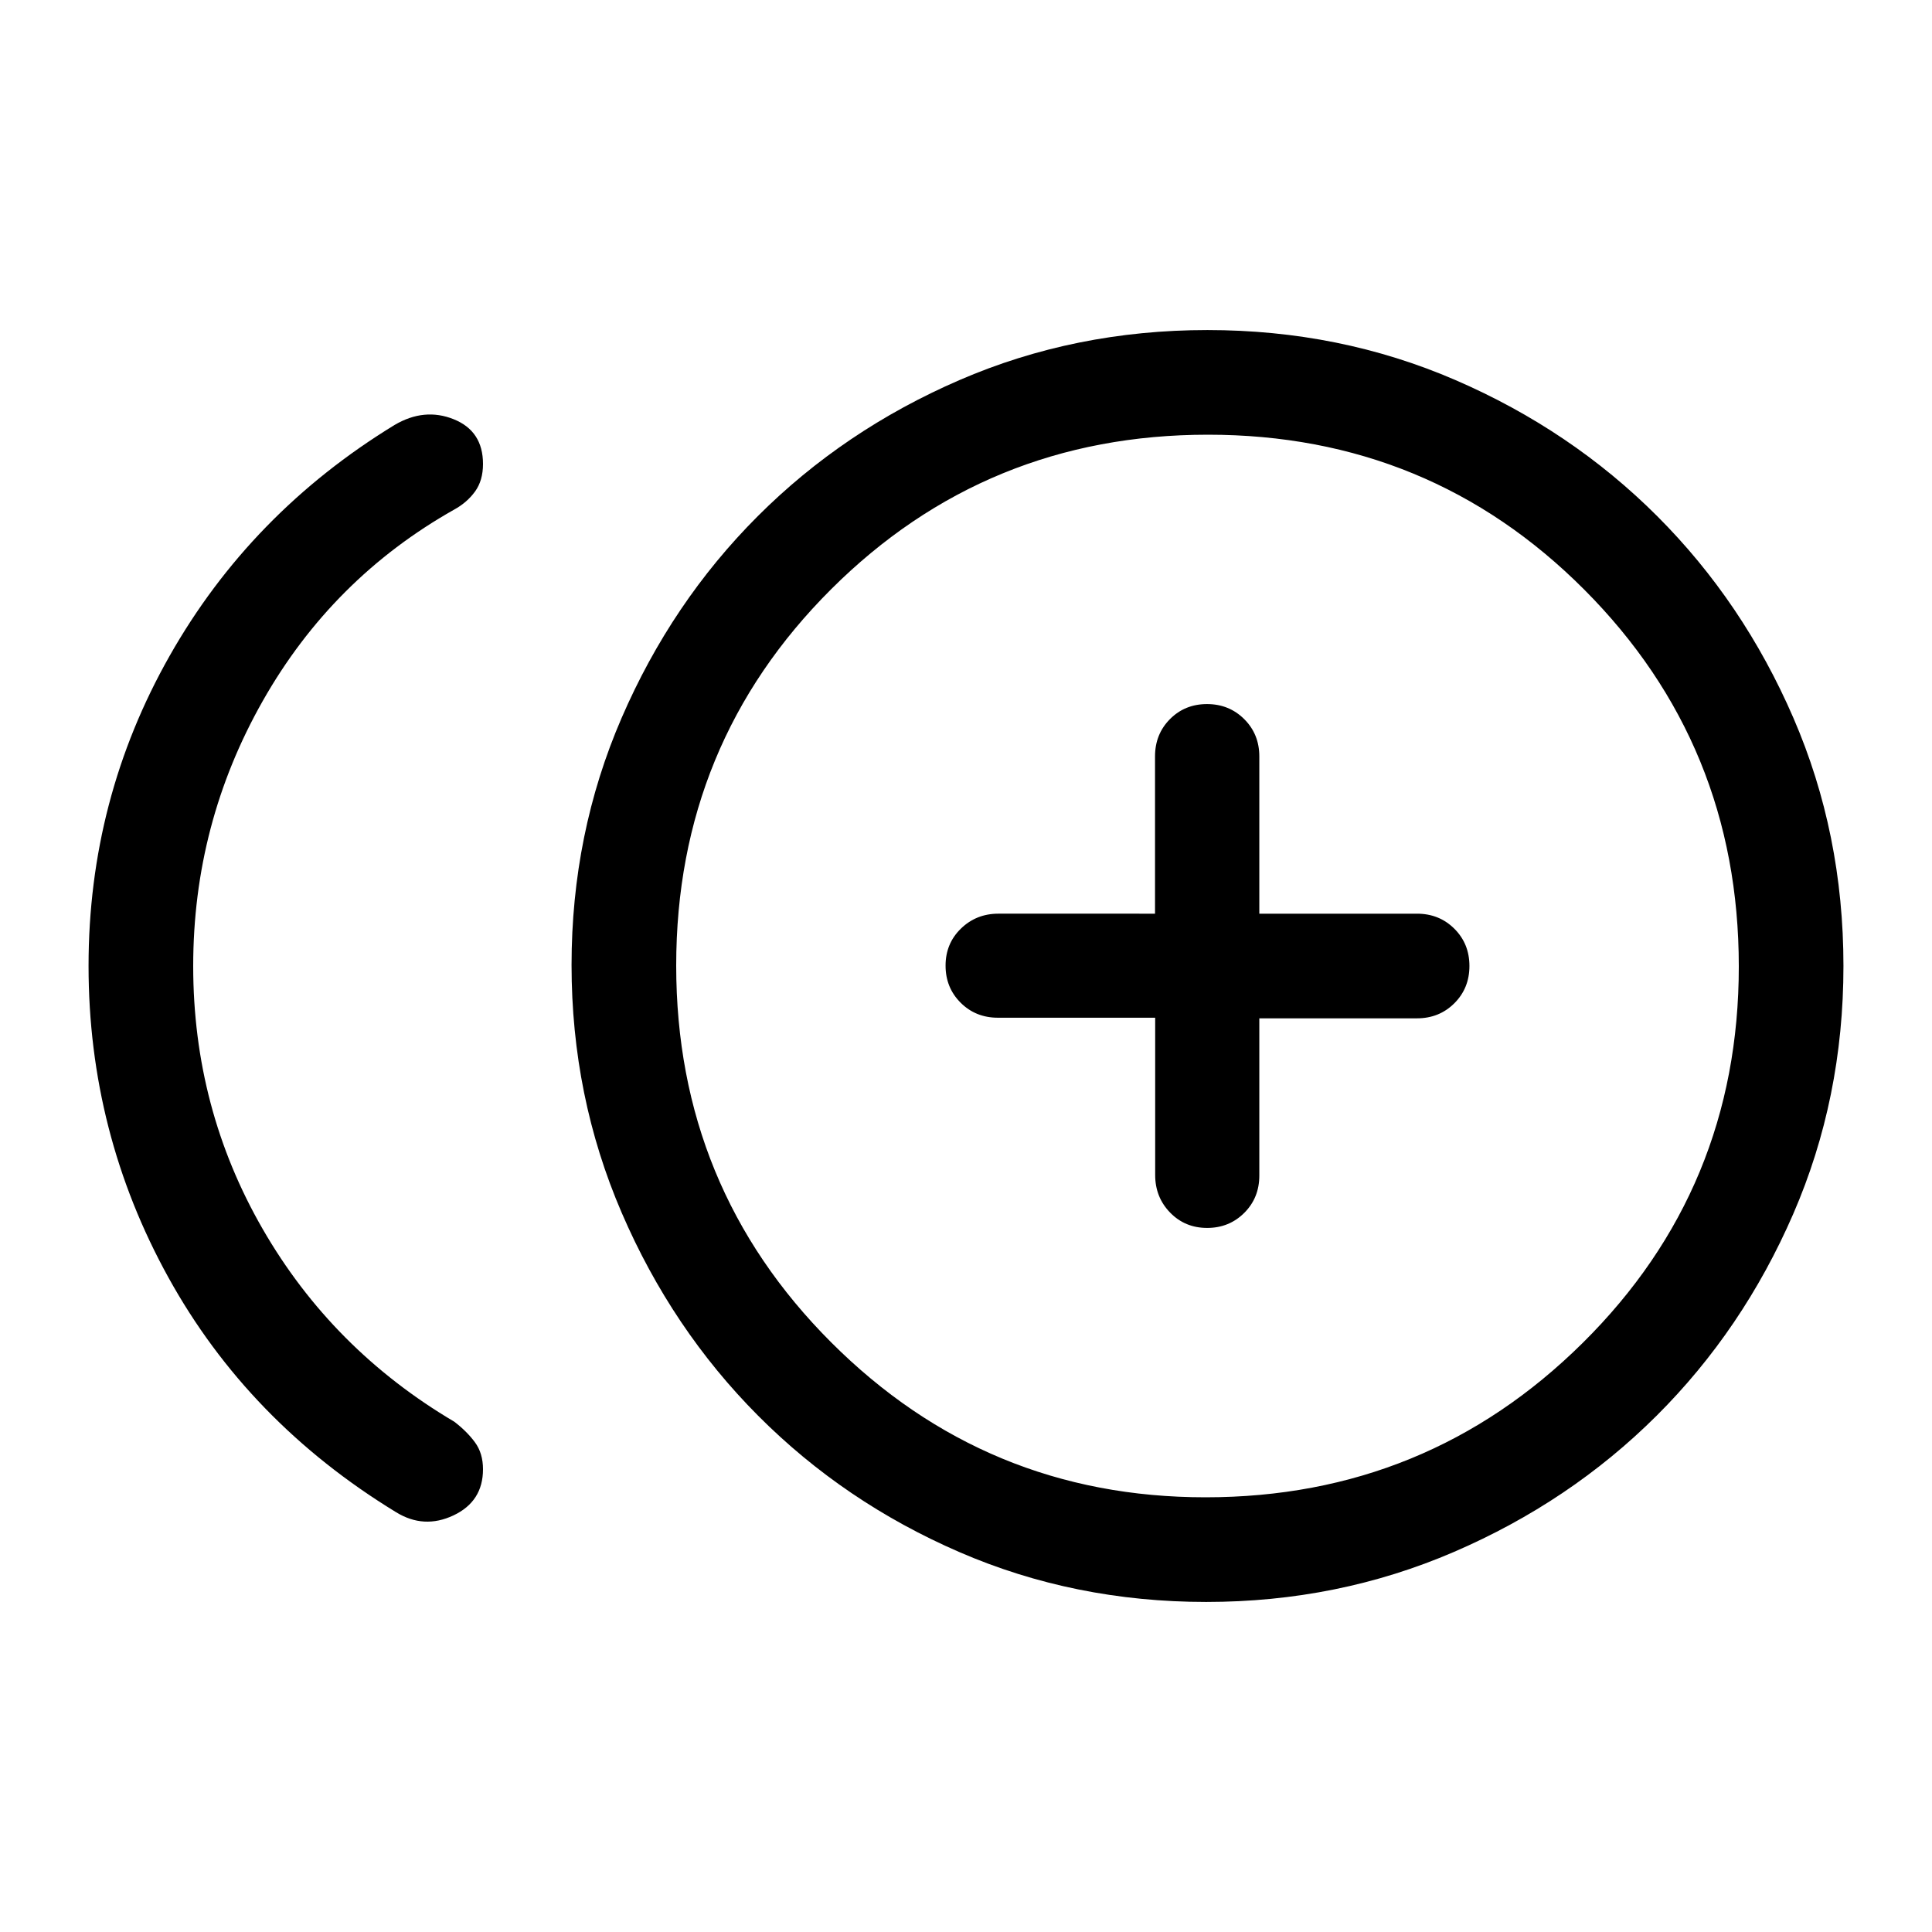<svg xmlns="http://www.w3.org/2000/svg" height="20" viewBox="0 -960 960 960" width="20"><path d="M196.77-208.616q-73.461-44.847-113.115-116.66-39.654-71.813-39.654-154.768 0-82.956 40.27-154.032 40.269-71.077 111.807-114.769 14.769-8.692 29.345-2.846Q240-745.845 240-729.461q0 8.235-3.961 13.694-3.962 5.459-10.323 8.956-60.639 34.195-95.177 95.146Q96-550.714 96-479.957t34.539 130.665q34.538 59.908 95.231 95.754 6.307 4.846 10.269 10.269Q240-237.846 240-229.924q0 16-14.692 22.923-14.692 6.923-28.538-1.615Zm402.59 44.615q-65.453 0-122.637-24.77-57.184-24.769-100.034-67.79-42.851-43.022-67.769-100.824-24.919-57.802-24.919-123.093t24.87-122.77q24.869-57.479 67.635-100.246 42.767-42.766 100.224-67.635 57.457-24.87 123.248-24.87t123.27 24.87q57.479 24.869 100.246 67.635 42.766 42.767 67.635 100.224 24.87 57.457 24.87 123.248t-24.97 123.27q-24.969 57.479-67.905 100.246-42.937 42.766-100.624 67.635-57.687 24.87-123.14 24.87ZM595-480Zm4 264q110 0 187.5-76.778 77.5-76.779 77.5-187Q864-590 787.222-667q-76.779-77-187-77Q490-744 413-667.222q-77 76.779-77 187Q336-370 413-293q77 77 186 77Zm.803-133.847q10.966 0 18.455-7.475 7.489-7.475 7.489-18.524v-78.155h78.323q11.085 0 18.584-7.478 7.499-7.479 7.499-18.534 0-11.056-7.499-18.521-7.499-7.465-18.584-7.465h-78.323v-78.155q0-11.049-7.502-18.524-7.503-7.475-18.492-7.475t-18.41 7.475q-7.42 7.475-7.42 18.524v78.155H496.08q-10.983 0-18.608 7.418t-7.625 18.384q0 10.966 7.475 18.431 7.475 7.465 18.524 7.465h78.155v78.155q0 11.049 7.418 18.674t18.384 7.625Z"/></svg>